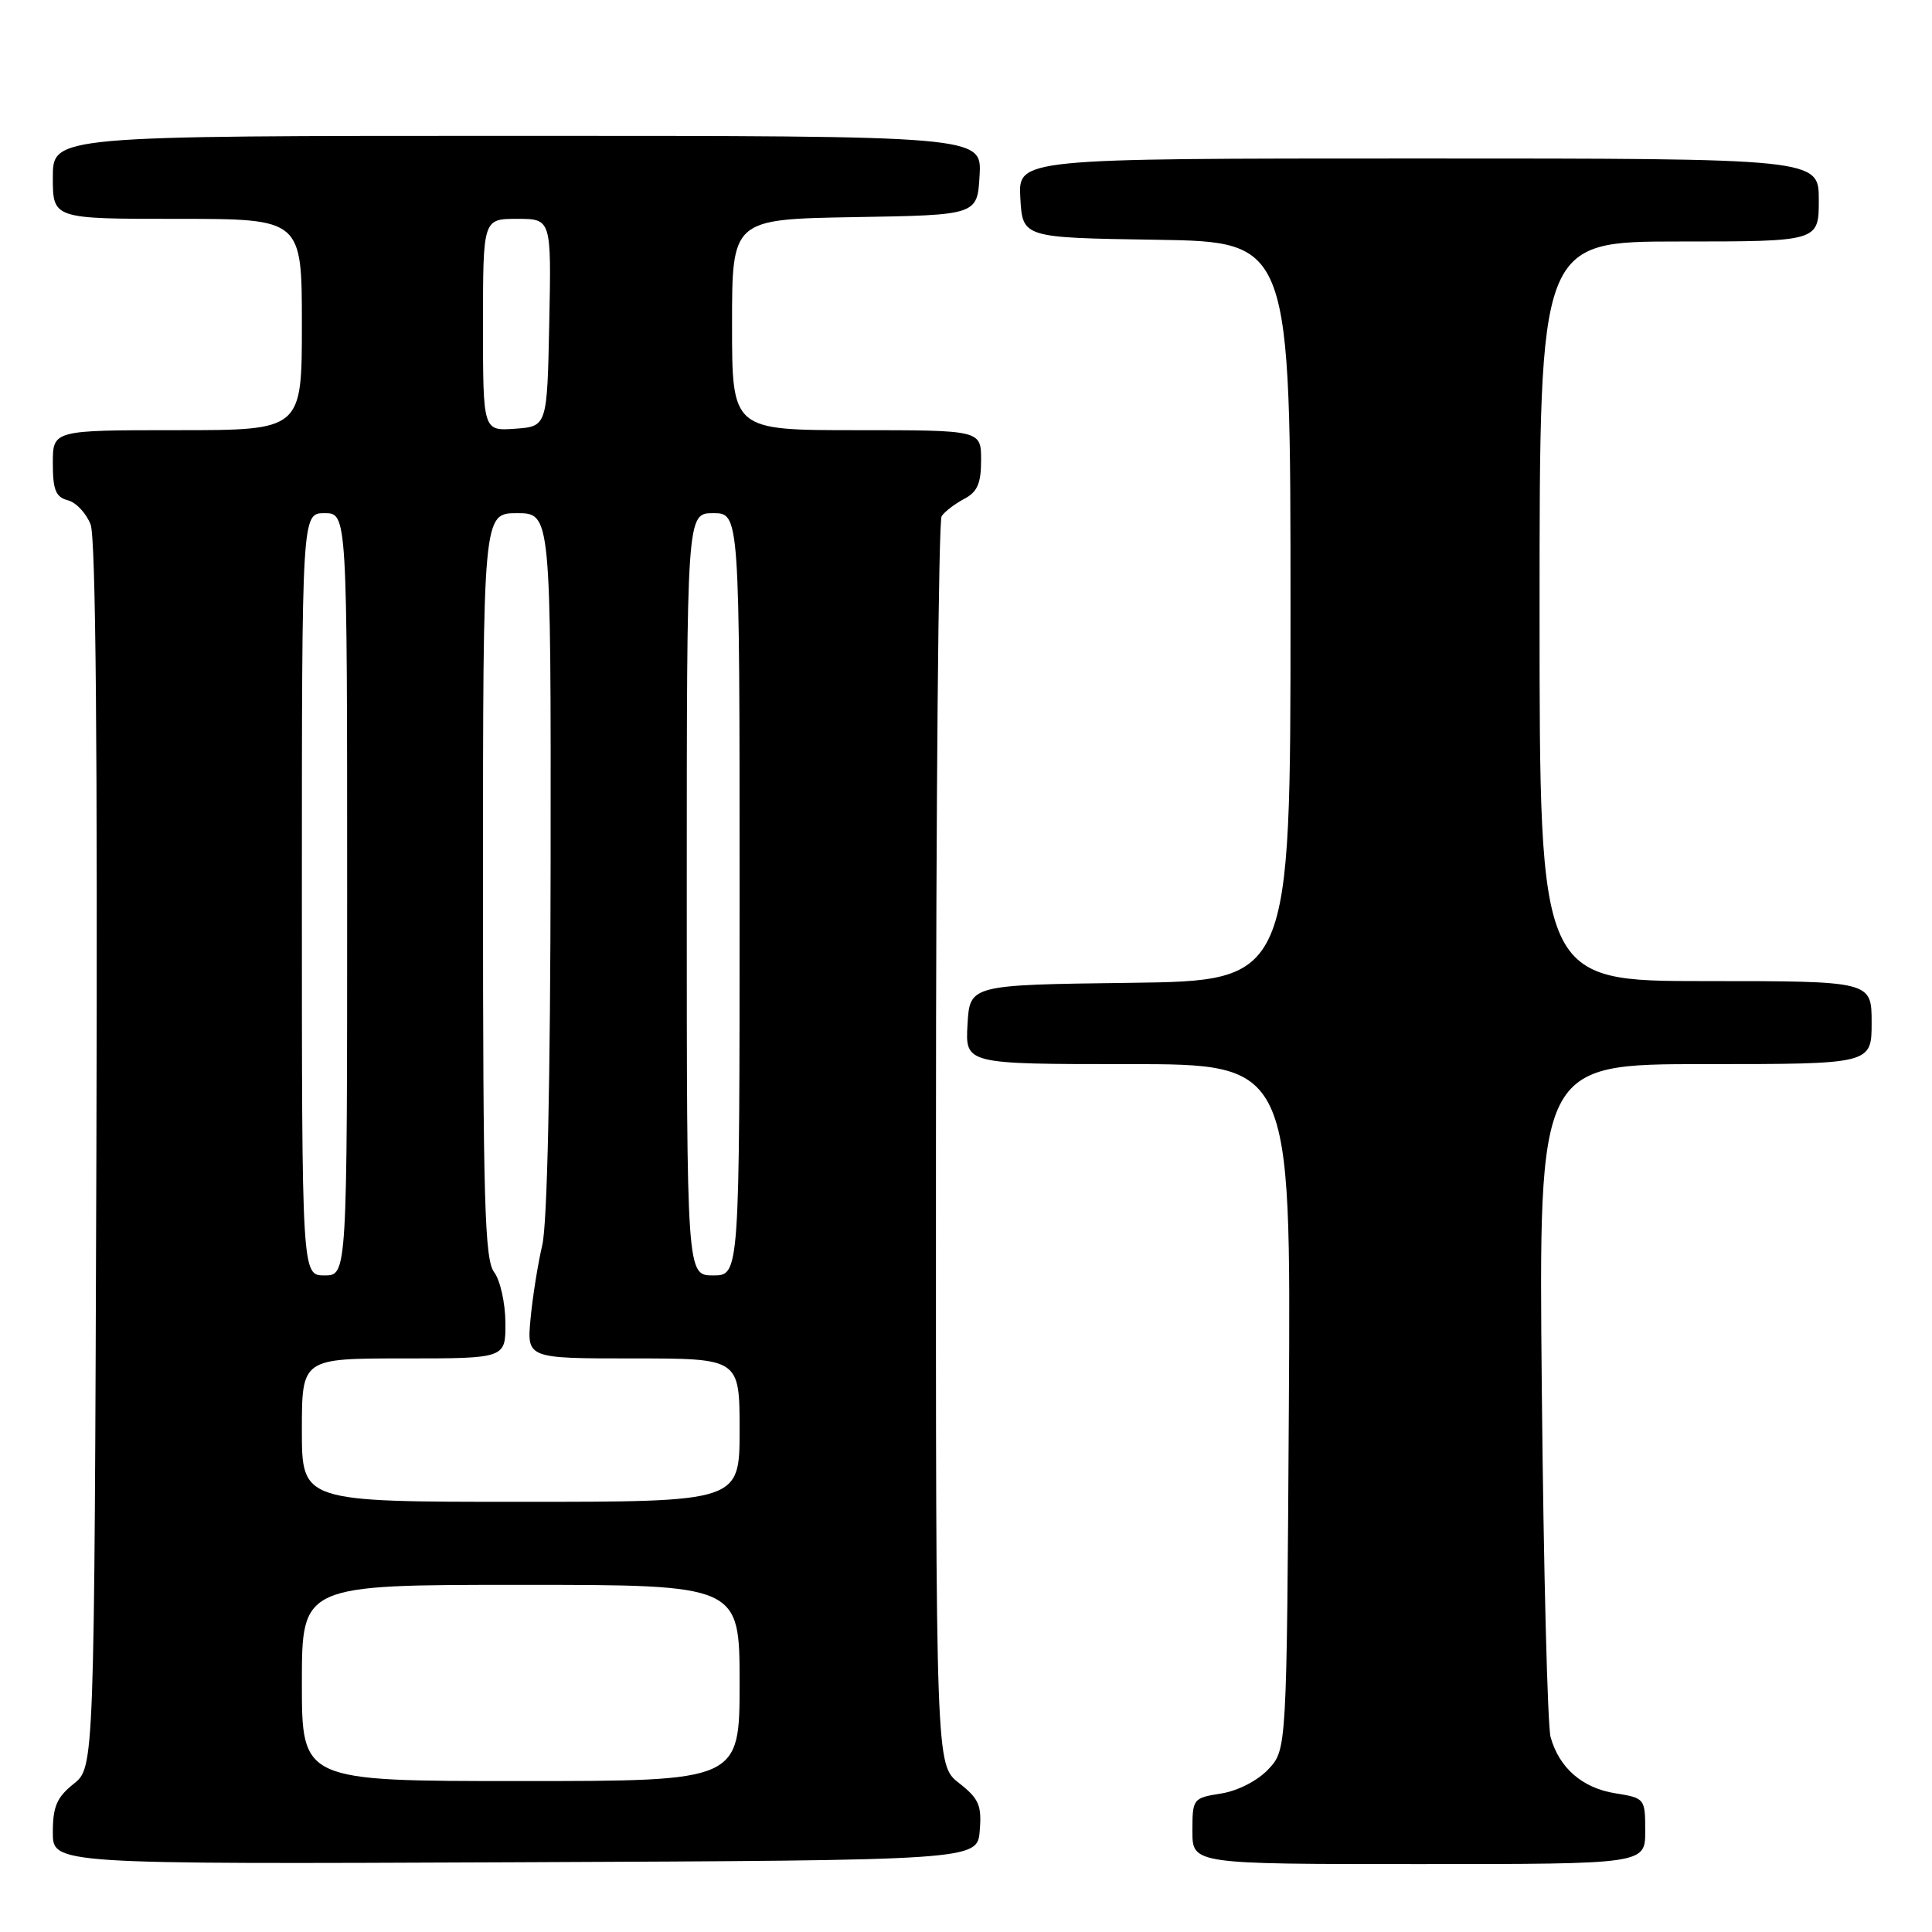 <?xml version="1.0" encoding="UTF-8" standalone="no"?>
<!DOCTYPE svg PUBLIC "-//W3C//DTD SVG 1.1//EN" "http://www.w3.org/Graphics/SVG/1.1/DTD/svg11.dtd" >
<svg xmlns="http://www.w3.org/2000/svg" xmlns:xlink="http://www.w3.org/1999/xlink" version="1.1" viewBox="0 0 256 256">
 <g >
 <path fill="currentColor"
d=" M 129.82 242.58 C 130.10 239.21 129.71 238.33 127.07 236.26 C 124.00 233.86 124.00 233.86 124.02 151.68 C 124.02 106.48 124.36 69.00 124.77 68.40 C 125.17 67.79 126.51 66.77 127.75 66.11 C 129.51 65.19 130.00 64.06 130.00 60.96 C 130.00 57.00 130.00 57.00 113.50 57.00 C 97.00 57.00 97.00 57.00 97.00 43.02 C 97.00 29.05 97.00 29.05 113.25 28.77 C 129.50 28.50 129.50 28.50 129.80 23.25 C 130.10 18.00 130.10 18.00 68.55 18.00 C 7.00 18.00 7.00 18.00 7.00 23.50 C 7.00 29.00 7.00 29.00 23.50 29.00 C 40.00 29.00 40.00 29.00 40.00 43.00 C 40.00 57.00 40.00 57.00 23.50 57.00 C 7.00 57.00 7.00 57.00 7.00 61.38 C 7.00 64.92 7.39 65.87 8.99 66.29 C 10.08 66.57 11.44 68.02 12.01 69.51 C 12.69 71.31 12.94 99.46 12.77 153.21 C 12.50 234.19 12.50 234.19 9.75 236.38 C 7.53 238.15 7.00 239.39 7.00 242.80 C 7.00 247.02 7.00 247.02 68.25 246.76 C 129.50 246.50 129.50 246.50 129.82 242.58 Z  M 218.00 242.63 C 218.00 238.31 217.95 238.25 214.03 237.62 C 209.66 236.92 206.60 234.26 205.46 230.17 C 205.06 228.70 204.53 208.04 204.30 184.25 C 203.87 141.00 203.87 141.00 225.93 141.00 C 248.00 141.00 248.00 141.00 248.00 135.50 C 248.00 130.00 248.00 130.00 226.00 130.00 C 204.00 130.00 204.00 130.00 204.00 81.00 C 204.00 32.00 204.00 32.00 222.50 32.00 C 241.00 32.00 241.00 32.00 241.00 26.50 C 241.00 21.00 241.00 21.00 187.95 21.00 C 134.90 21.00 134.90 21.00 135.20 26.25 C 135.50 31.50 135.50 31.50 153.25 31.77 C 171.00 32.05 171.00 32.05 171.00 81.00 C 171.00 129.96 171.00 129.96 149.75 130.23 C 128.50 130.50 128.50 130.50 128.20 135.75 C 127.90 141.00 127.90 141.00 149.48 141.00 C 171.06 141.00 171.06 141.00 170.78 186.42 C 170.50 231.84 170.50 231.84 168.06 234.44 C 166.63 235.96 164.03 237.29 161.81 237.65 C 158.07 238.24 158.00 238.34 158.00 242.63 C 158.00 247.00 158.00 247.00 188.00 247.00 C 218.00 247.00 218.00 247.00 218.00 242.63 Z  M 40.00 223.00 C 40.00 210.00 40.00 210.00 69.00 210.00 C 98.00 210.00 98.00 210.00 98.00 223.00 C 98.00 236.00 98.00 236.00 69.00 236.00 C 40.00 236.00 40.00 236.00 40.00 223.00 Z  M 40.00 189.50 C 40.00 180.00 40.00 180.00 53.50 180.00 C 67.00 180.00 67.00 180.00 66.97 175.25 C 66.95 172.64 66.28 169.63 65.47 168.56 C 64.22 166.91 64.00 159.12 64.00 117.31 C 64.00 68.00 64.00 68.00 68.50 68.00 C 73.00 68.00 73.00 68.00 72.96 114.25 C 72.93 143.14 72.52 162.19 71.85 165.00 C 71.27 167.47 70.57 171.86 70.30 174.75 C 69.81 180.00 69.81 180.00 83.91 180.00 C 98.00 180.00 98.00 180.00 98.00 189.50 C 98.00 199.00 98.00 199.00 69.00 199.00 C 40.00 199.00 40.00 199.00 40.00 189.50 Z  M 40.00 118.50 C 40.00 68.00 40.00 68.00 43.00 68.00 C 46.00 68.00 46.00 68.00 46.00 118.50 C 46.00 169.00 46.00 169.00 43.00 169.00 C 40.00 169.00 40.00 169.00 40.00 118.50 Z  M 91.00 118.50 C 91.00 68.00 91.00 68.00 94.50 68.00 C 98.00 68.00 98.00 68.00 98.00 118.50 C 98.00 169.00 98.00 169.00 94.50 169.00 C 91.00 169.00 91.00 169.00 91.00 118.50 Z  M 64.00 43.06 C 64.00 29.00 64.00 29.00 68.53 29.00 C 73.06 29.00 73.06 29.00 72.78 42.75 C 72.50 56.50 72.50 56.50 68.25 56.81 C 64.00 57.11 64.00 57.11 64.00 43.06 Z "/>
</g>
</svg>
